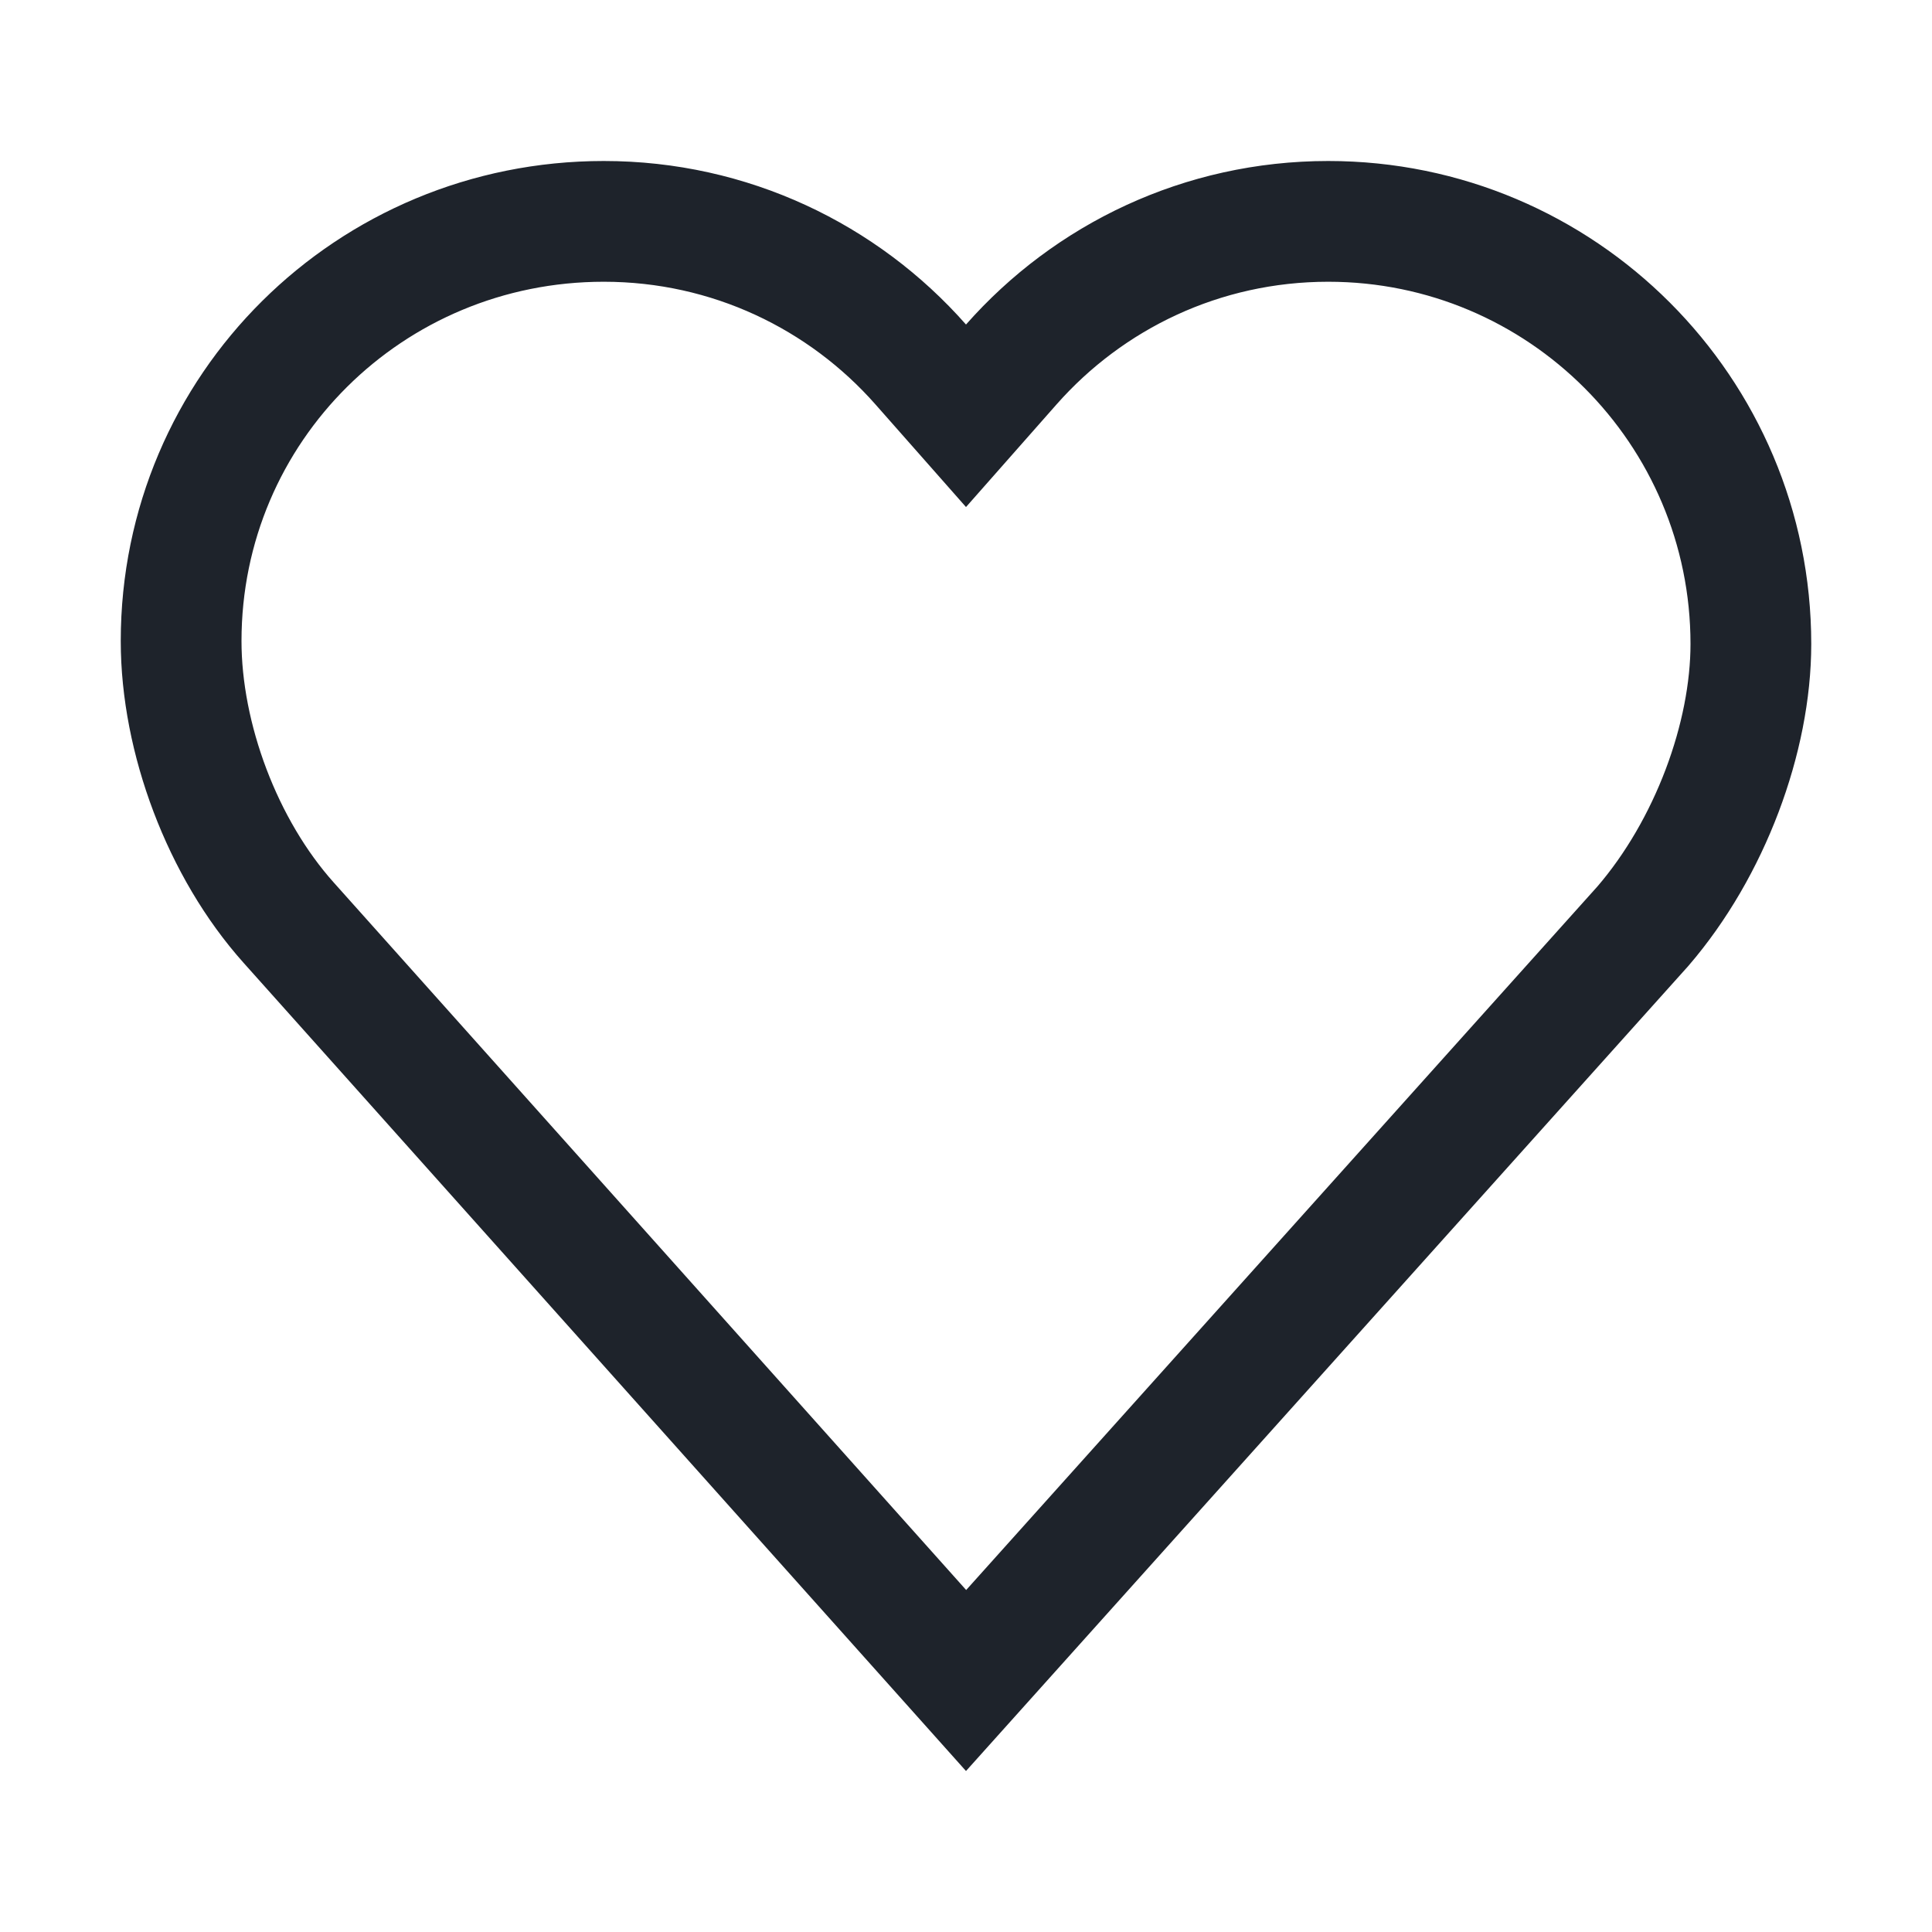 <svg width="24" height="24" viewBox="0 0 24 24" fill="none" xmlns="http://www.w3.org/2000/svg">
<path d="M3.587 11.463L3.587 11.463C2.761 10.541 2.25 9.168 2.25 7.963C2.25 5.07 4.594 2.75 7.5 2.75C9.068 2.75 10.475 3.436 11.438 4.528L12 5.165L12.562 4.528C13.525 3.436 14.932 2.75 16.5 2.75C19.399 2.75 21.75 5.101 21.75 8C21.75 9.161 21.243 10.536 20.409 11.505L12.001 20.876L3.587 11.463Z" stroke="#1E232B" stroke-width="1.5"/>
</svg>
